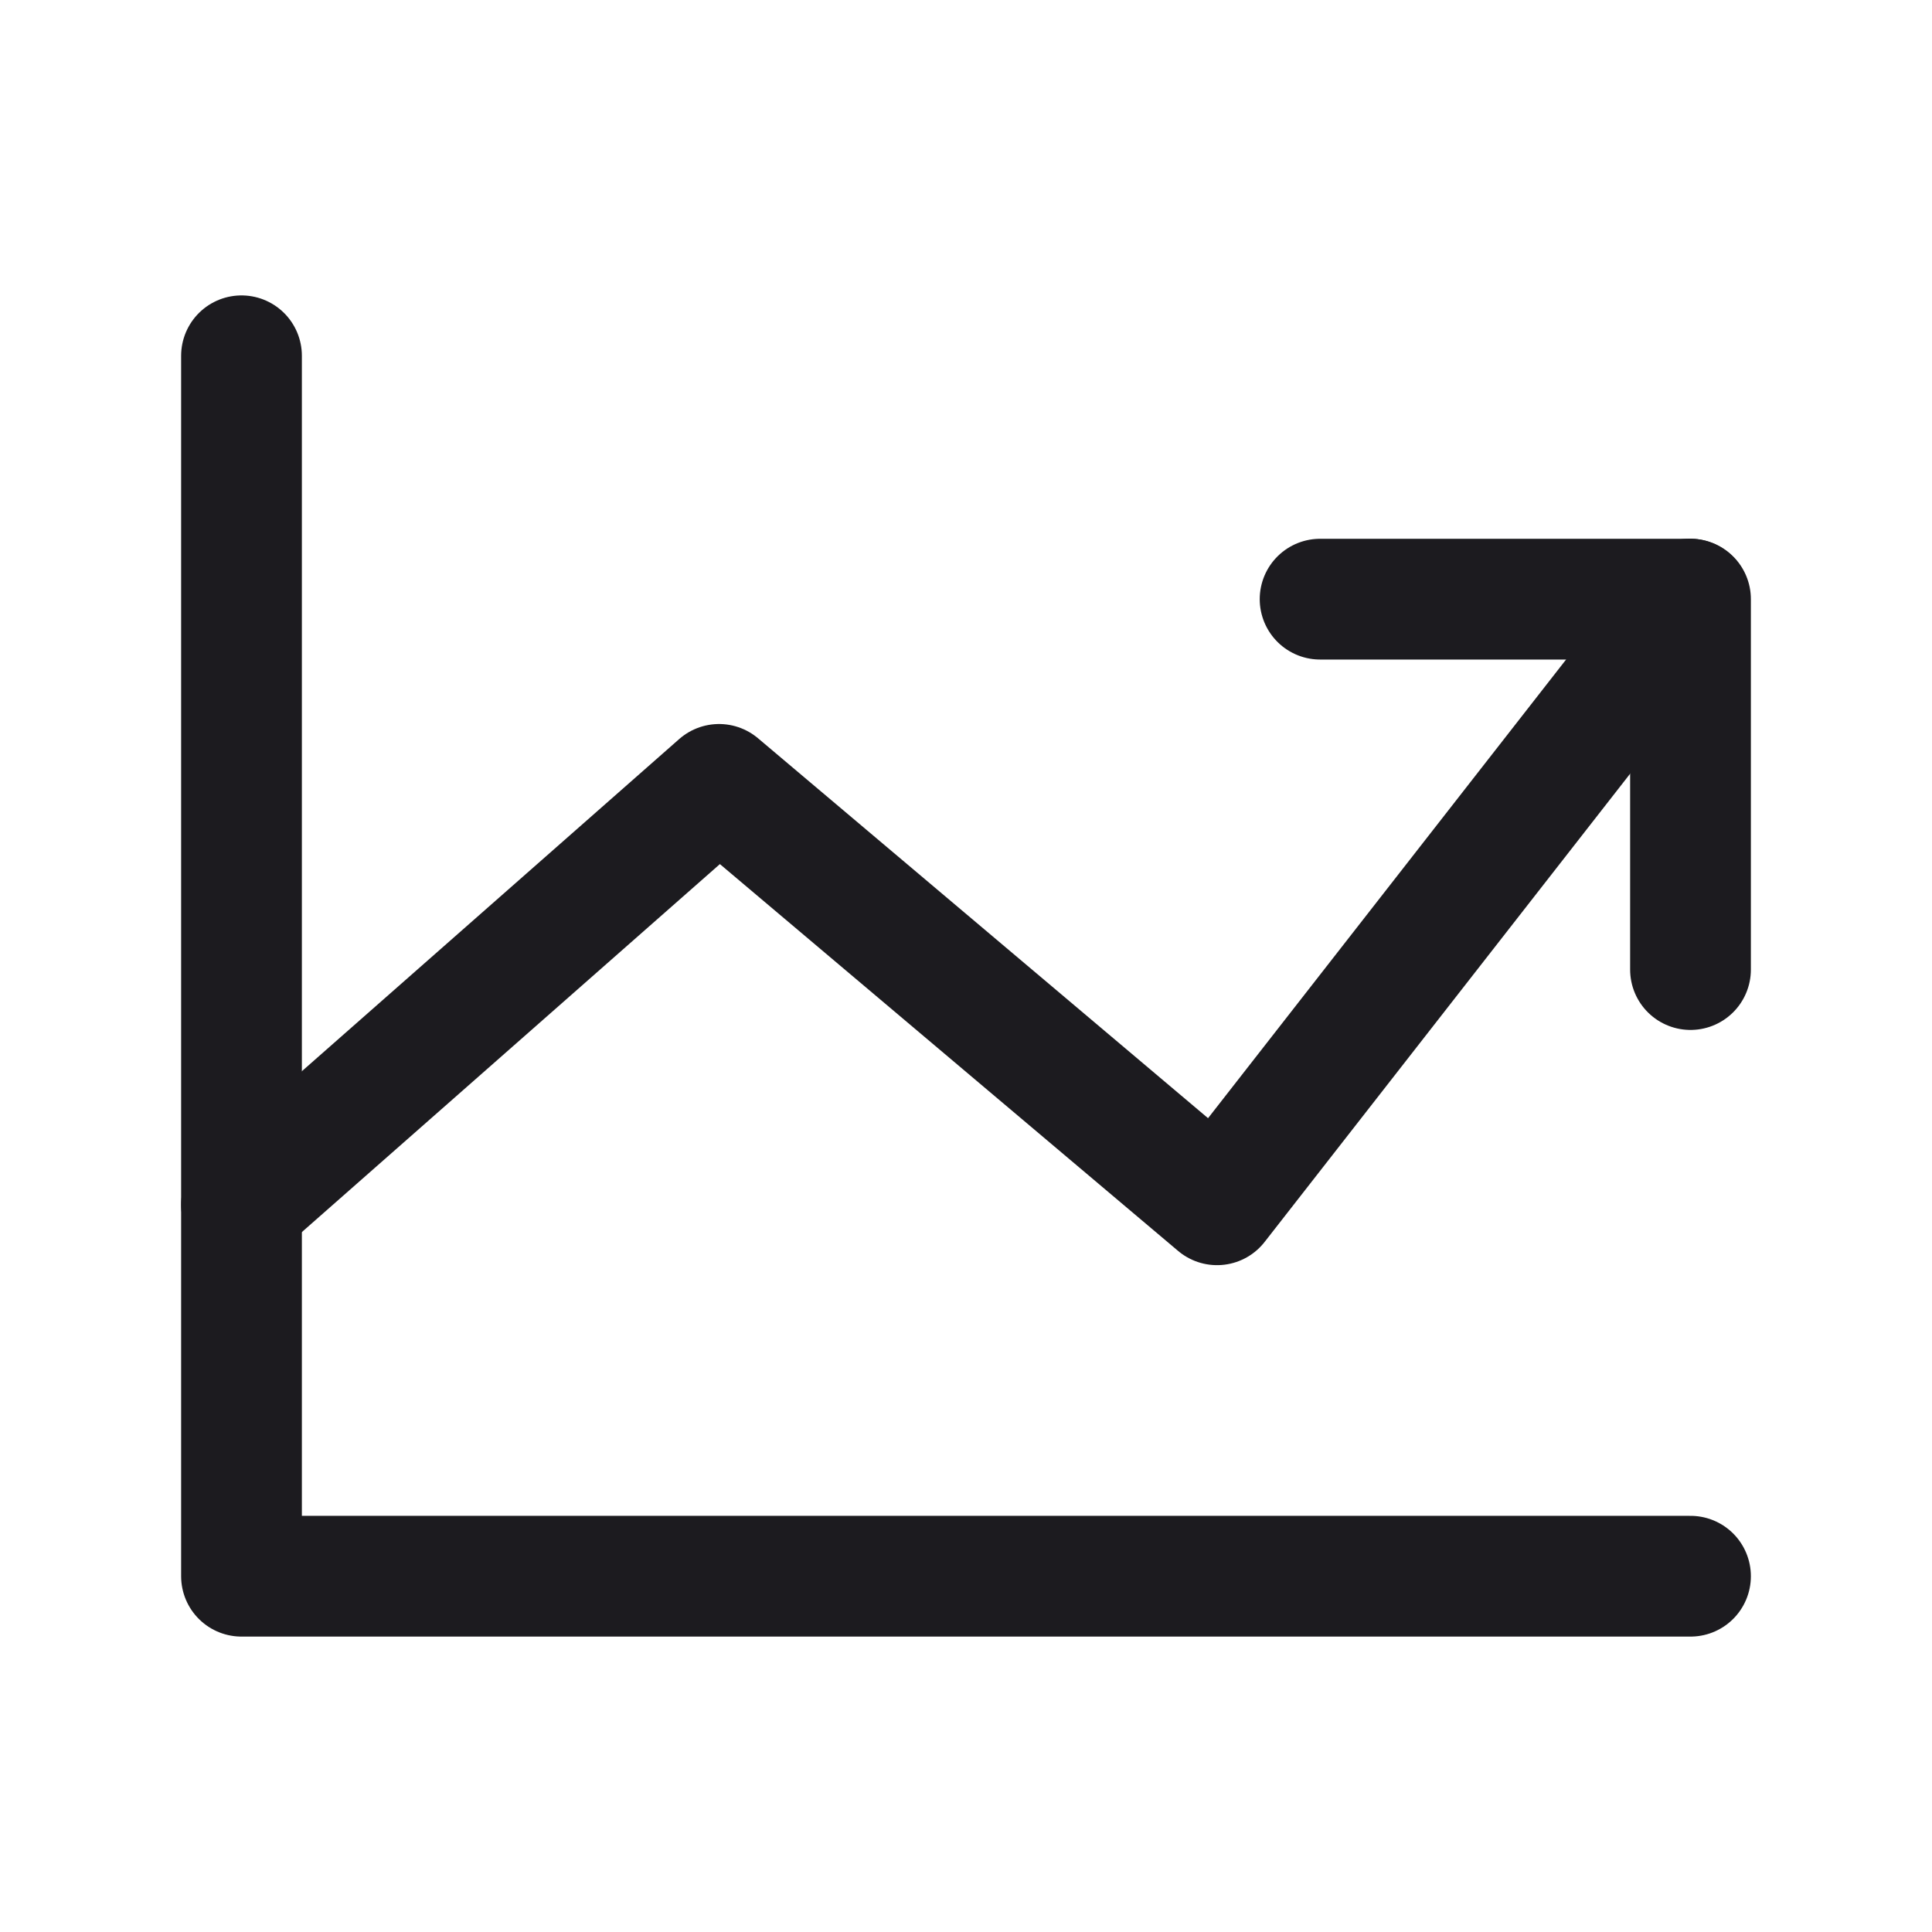 <svg xmlns="http://www.w3.org/2000/svg" width="32" height="32" fill="none"><path stroke="#1C1B1F" stroke-linecap="round" stroke-linejoin="round" stroke-width="2" d="m4 19.955 7.91-6.963 8.248 6.963L27.99 9.922"/><path stroke="#1C1B1F" stroke-linecap="round" stroke-linejoin="round" stroke-width="2" d="M4 5.893v20.214h24M21.865 9.924H28v6.135"/></svg>